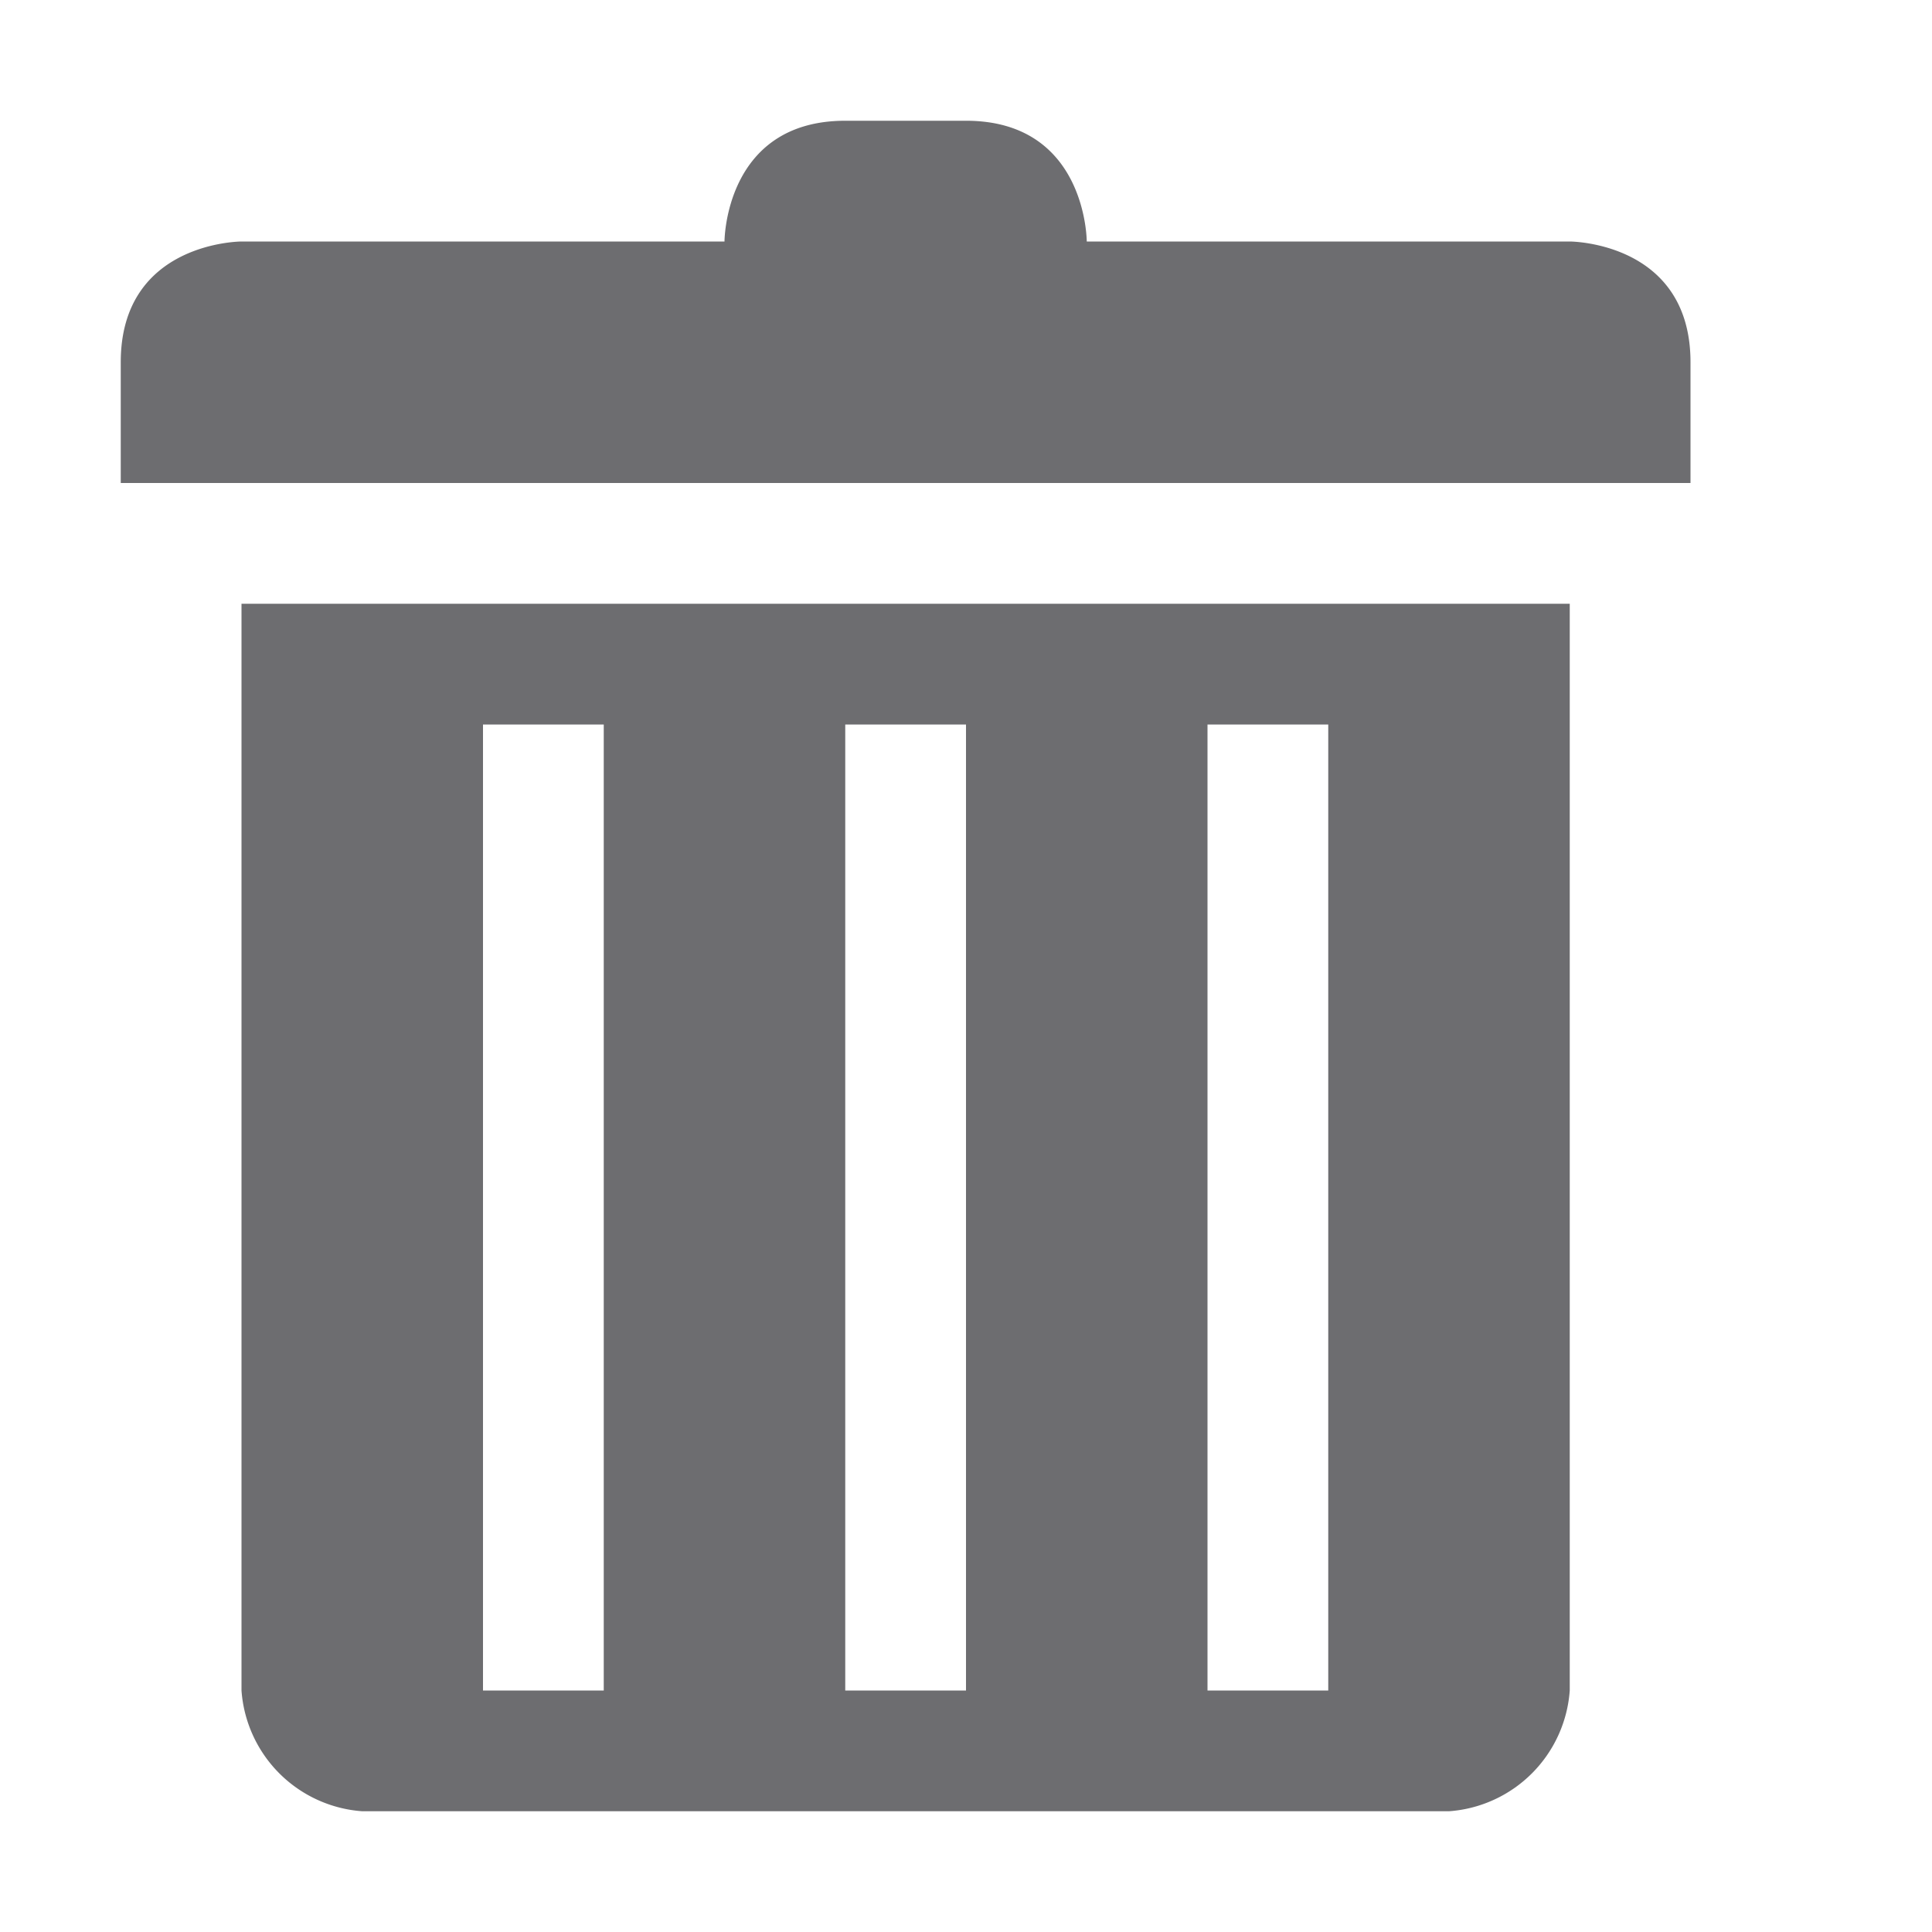 <svg xmlns="http://www.w3.org/2000/svg" width="16" height="16"><path fill="#6d6d70" d="M7 1C6 1 6 2 6 2H2S1 2 1 3v1h13V3c0-1-1-1-1-1H9s0-1-1-1H7zM2 5v9a1.08 1.08 0 0 0 1 1h9a1.08 1.08 0 0 0 1-1V5H2zm2 1h1v8H4V6zm3 0h1v8H7V6zm3 0h1v8h-1V6z"/></svg>